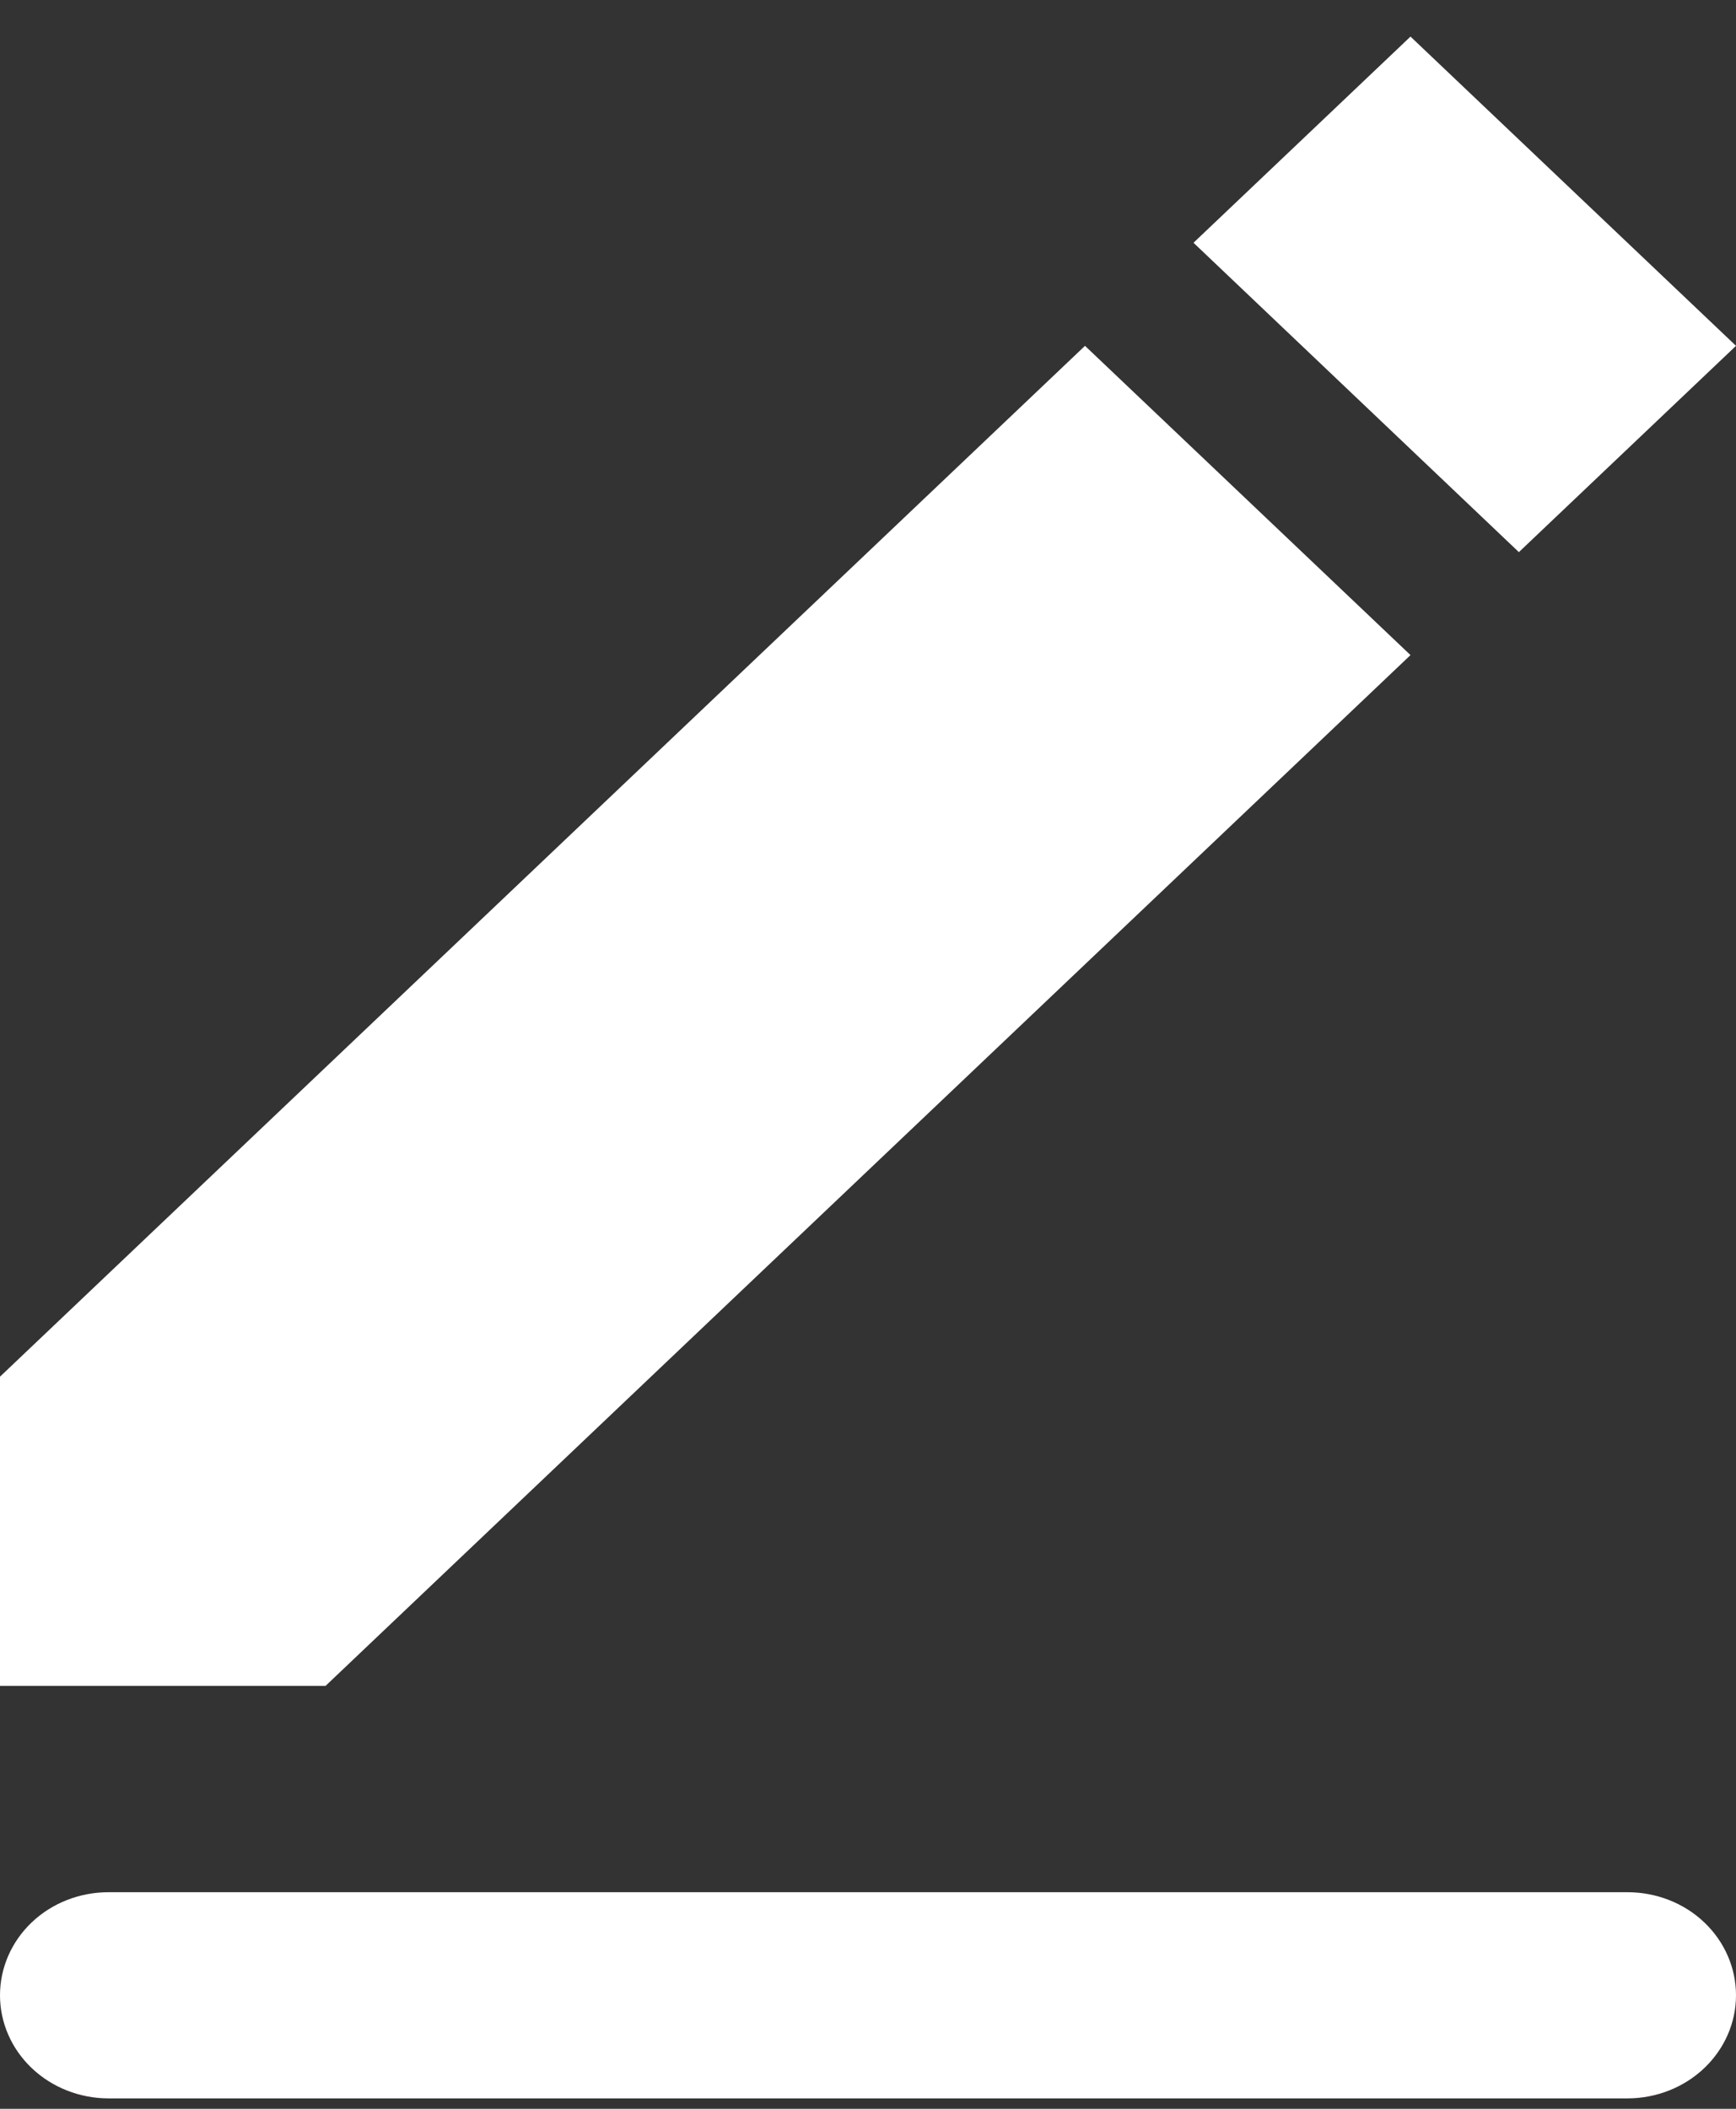 <svg width="14" height="17" viewBox="0 0 14 17" fill="none" xmlns="http://www.w3.org/2000/svg">
<rect x="0" y="0" width="14" height="17" fill="#333333" stroke="none"/>
<path fill-rule="evenodd" clip-rule="evenodd" d="M0.875 15.254H13.125C13.357 15.254 13.58 15.341 13.744 15.497C13.908 15.653 14 15.864 14 16.085C14 16.305 13.908 16.516 13.744 16.672C13.58 16.828 13.357 16.916 13.125 16.916H0.875C0.643 16.916 0.42 16.828 0.256 16.672C0.092 16.516 0 16.305 0 16.085C0 15.864 0.092 15.653 0.256 15.497C0.42 15.341 0.643 15.254 0.875 15.254ZM0 11.098L8.75 2.788L11.375 5.281L2.625 13.591H0V11.098ZM9.625 1.957L11.375 0.295L14 2.788L12.249 4.451L9.625 1.957Z" fill="white"/>
</svg>
